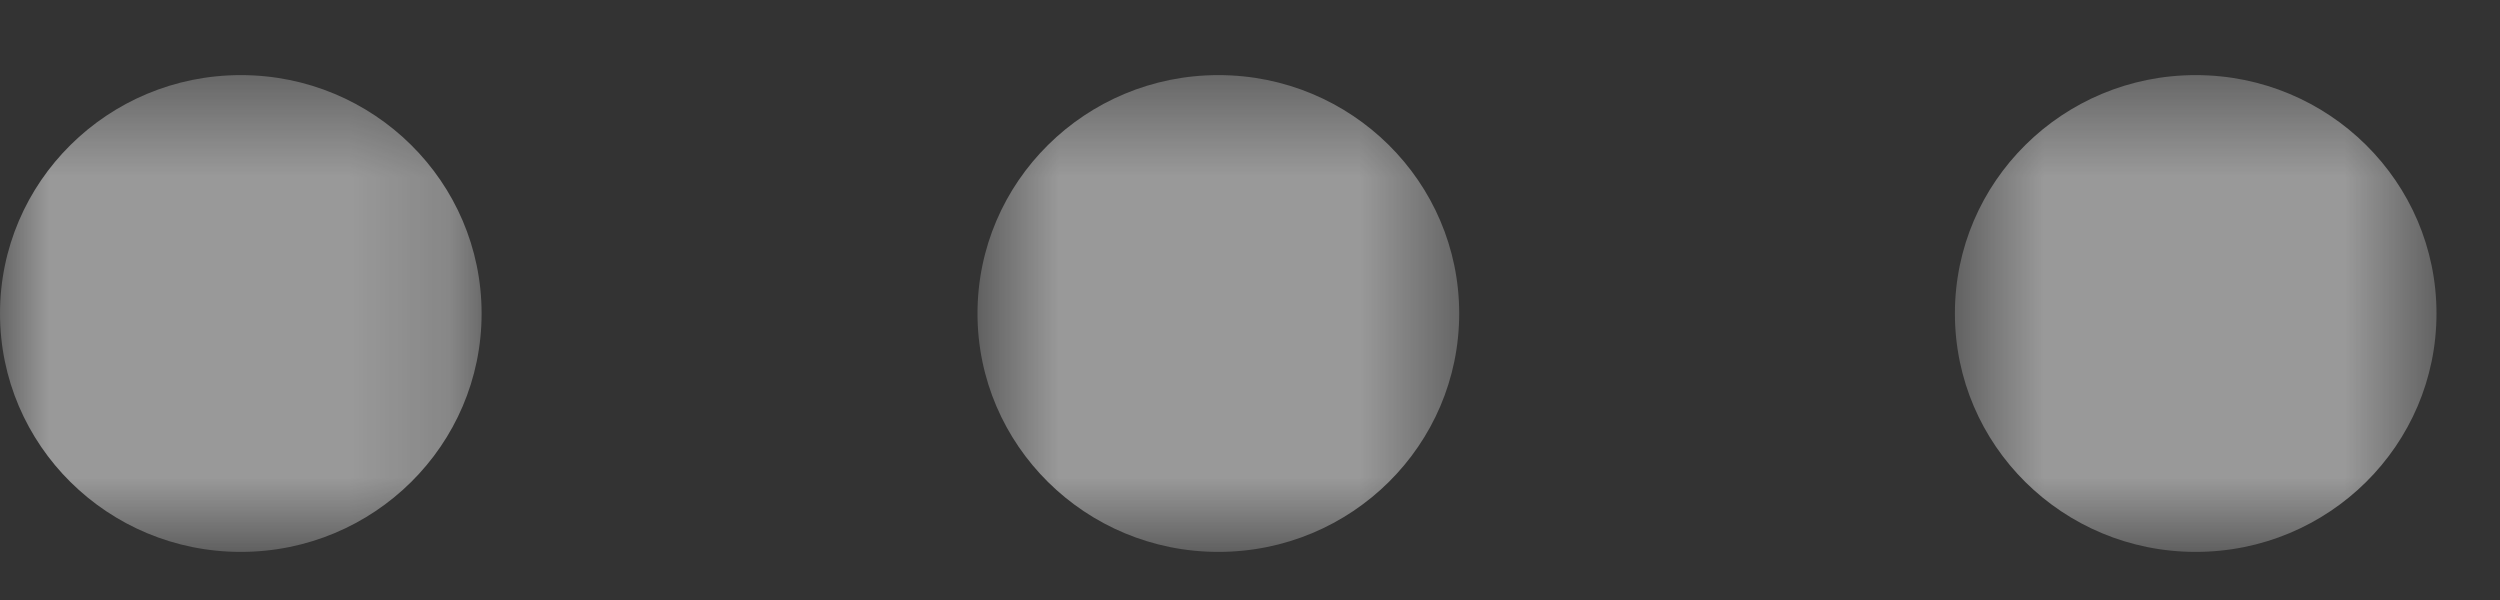 <svg height="6" viewBox="0 0 25 6" width="25" xmlns="http://www.w3.org/2000/svg" xmlns:xlink="http://www.w3.org/1999/xlink"><rect x="0" y="0" width="25" height="6" fill="#333333" stroke="none"/><mask id="a" fill="#fff"><path d="m0 .481h4.817v4.768h-4.817z" fill="#fff" fill-rule="evenodd"/></mask><mask id="b" fill="#fff"><path d="m.684.481h4.817v4.768h-4.817z" fill="#fff" fill-rule="evenodd"/></mask><mask id="c" fill="#fff"><path d="m.61.481h4.816v4.768h-4.816z" fill="#fff" fill-rule="evenodd"/></mask><g fill="#fff" fill-opacity=".5" fill-rule="evenodd"><path d="m-0 2.866c0-1.317 1.079-2.384 2.408-2.384 1.33 0 2.408 1.067 2.408 2.384s-1.078 2.384-2.408 2.384c-1.33 0-2.408-1.067-2.408-2.384" mask="url(#a)" transform="translate(0 .269)"/><path d="m.684 2.866c0-1.317 1.079-2.384 2.409-2.384 1.33 0 2.408 1.067 2.408 2.384s-1.077 2.384-2.408 2.384c-1.33 0-2.409-1.067-2.409-2.384" mask="url(#b)" transform="translate(9.091 .269)"/><path d="m.61 2.866c0-1.317 1.078-2.384 2.408-2.384s2.408 1.067 2.408 2.384-1.077 2.384-2.408 2.384-2.408-1.067-2.408-2.384" mask="url(#c)" transform="translate(18.939 .269)"/></g></svg>